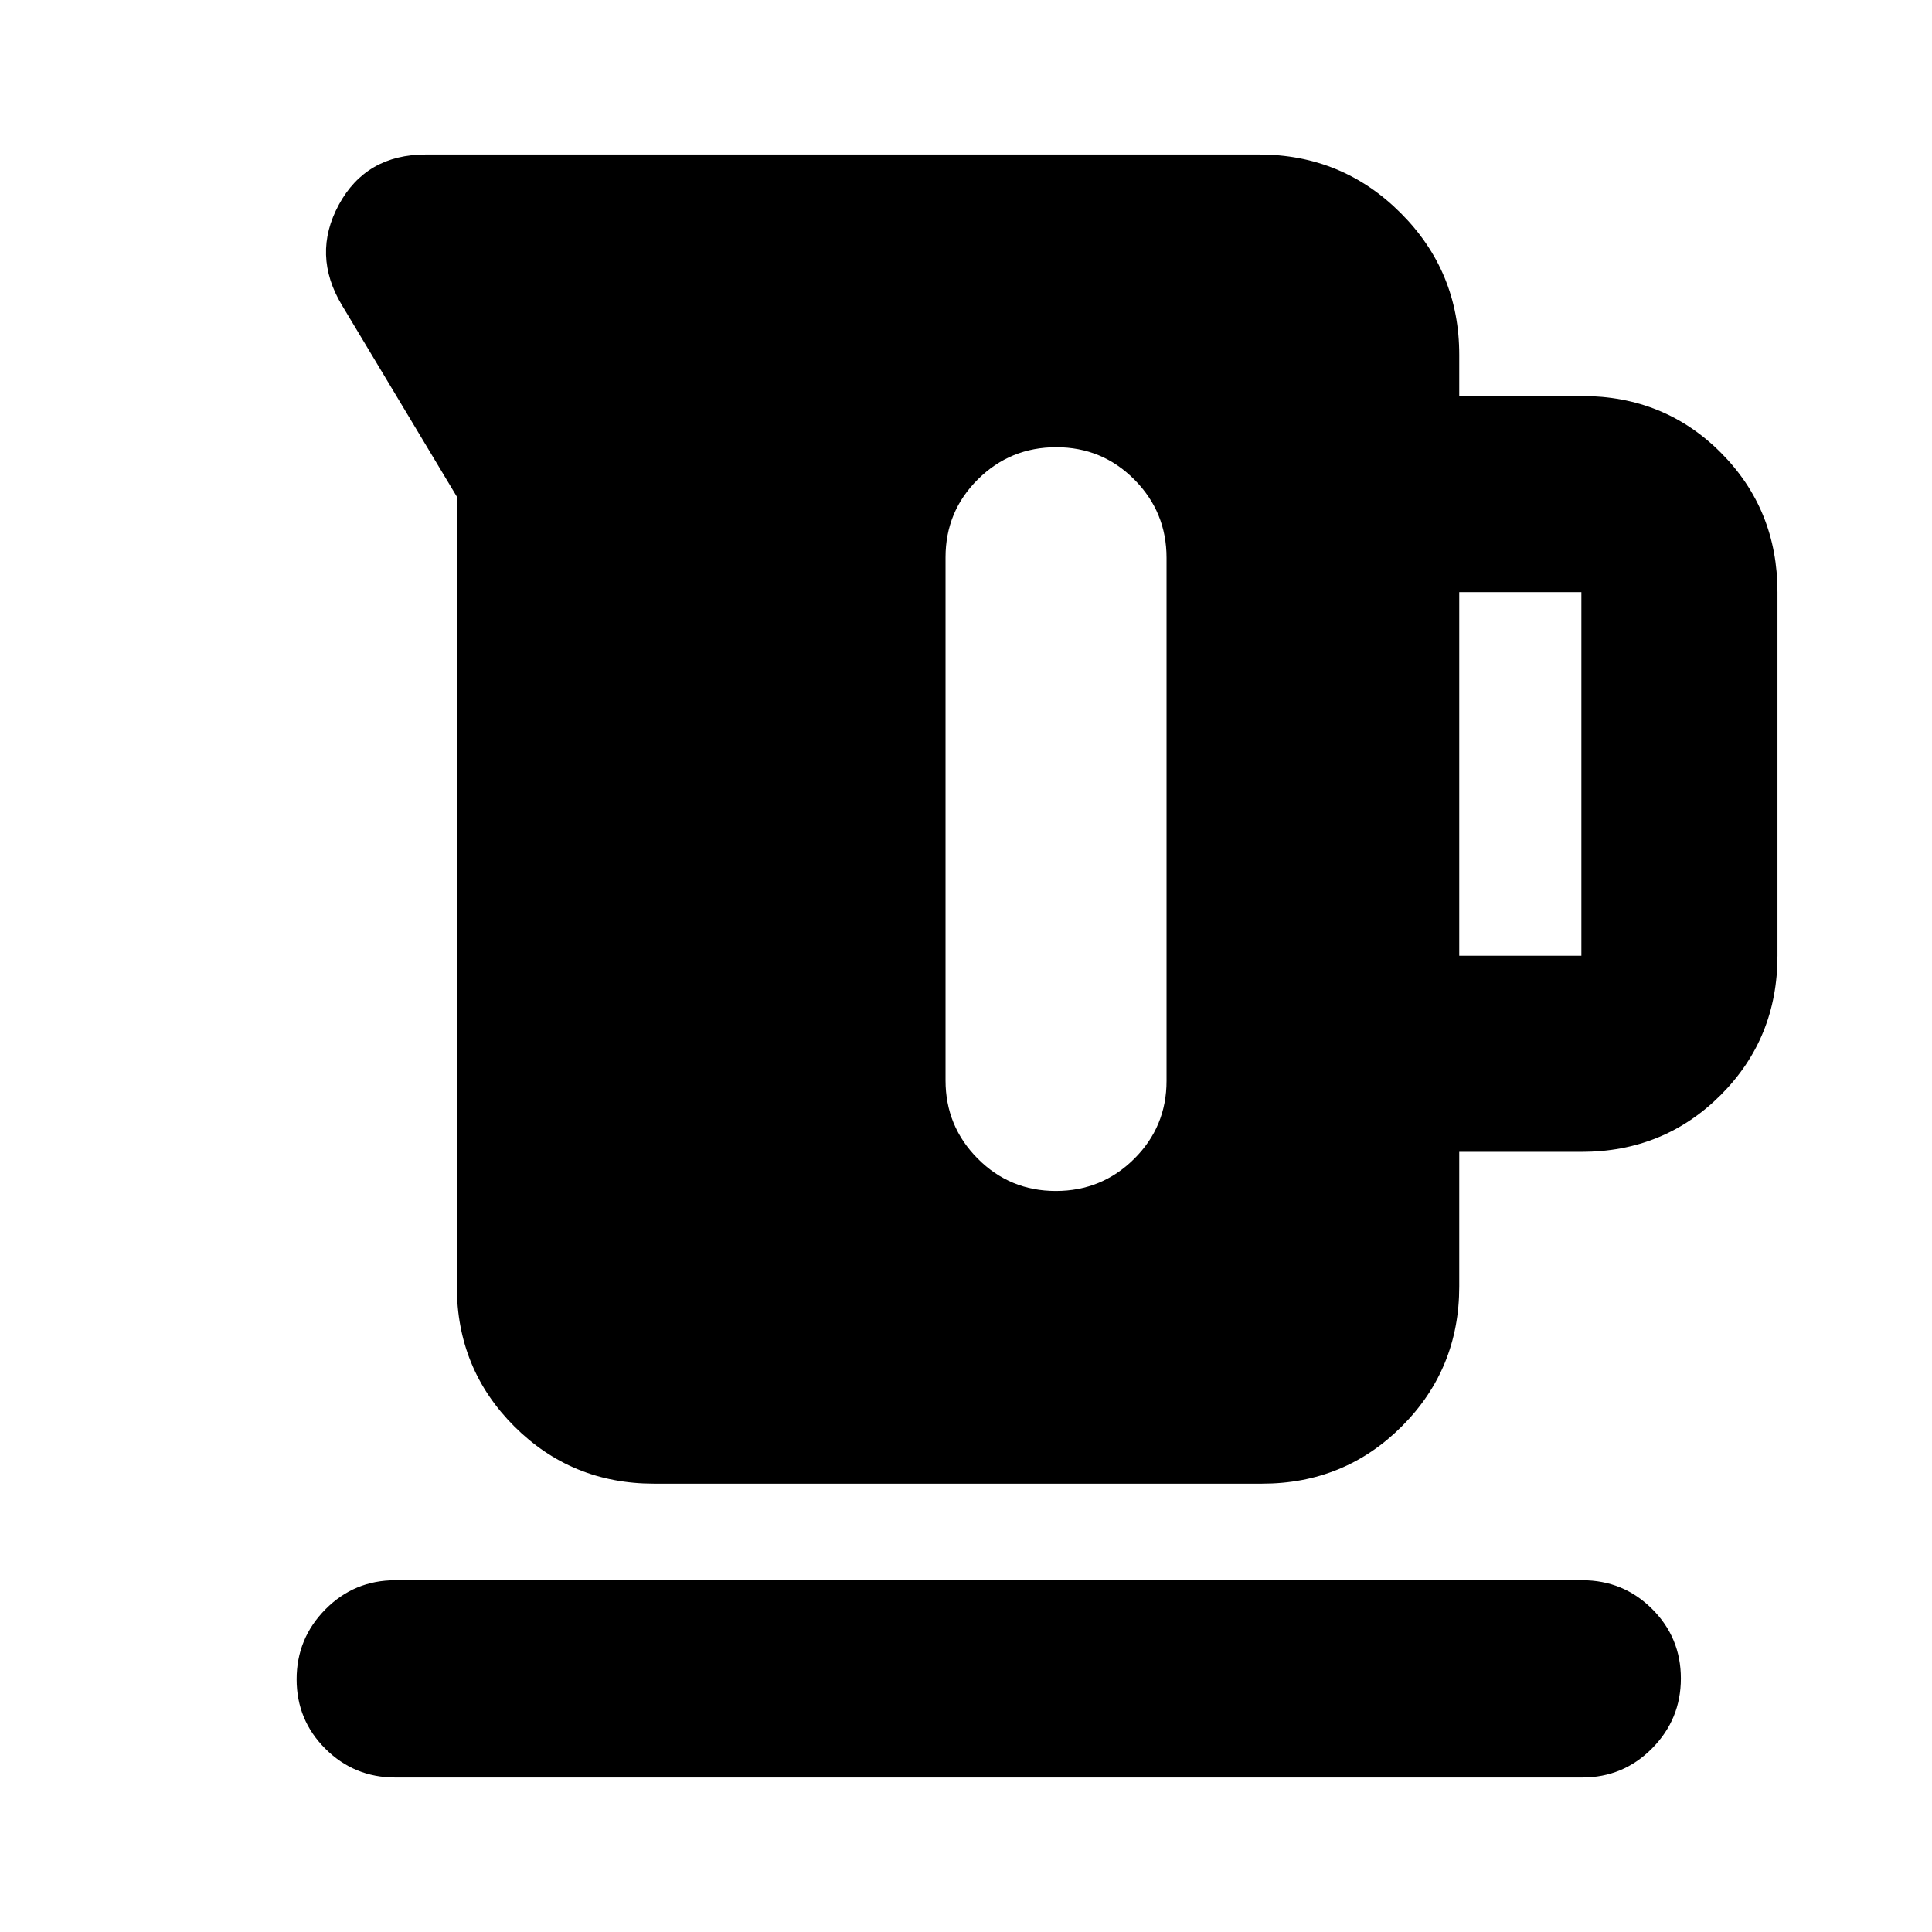 <svg xmlns="http://www.w3.org/2000/svg" height="20" viewBox="0 -960 960 960" width="20"><path d="M227-320.78v-392.44l-57.06-95.07q-15.07-25.06-1.57-49.99 13.51-24.94 43.2-24.94h413.99q41.38 0 70.45 29.08 29.08 29.07 29.08 70.44v20.48h60.9q41.1 0 69.16 28.22 28.07 28.21 28.07 69.22v180.69q0 41.01-28.22 69.22-28.21 28.22-69.22 28.22h-60.69v66.87q0 41-28.5 69.5t-69.5 28.5H325q-41 0-69.5-28.5t-28.5-69.5Zm498.09-164.31h60.69v-180.69h-60.69v180.69ZM524.84-737.78q-22.84 0-38.93 15.96-16.08 15.96-16.08 38.76v259.87q0 22.8 15.98 38.88 15.99 16.09 38.83 16.09 22.84 0 38.92-15.96 16.09-15.96 16.09-38.76v-259.87q0-22.8-15.99-38.89-15.98-16.08-38.82-16.08Zm-328.45 661q-20.39 0-34.69-14.25-14.31-14.24-14.31-34.54 0-20.3 14.31-34.76 14.3-14.45 34.69-14.45h589.83q20.38 0 34.69 14.24 14.31 14.25 14.31 34.55 0 20.29-14.31 34.75t-34.69 14.46H196.39Z"/></svg>